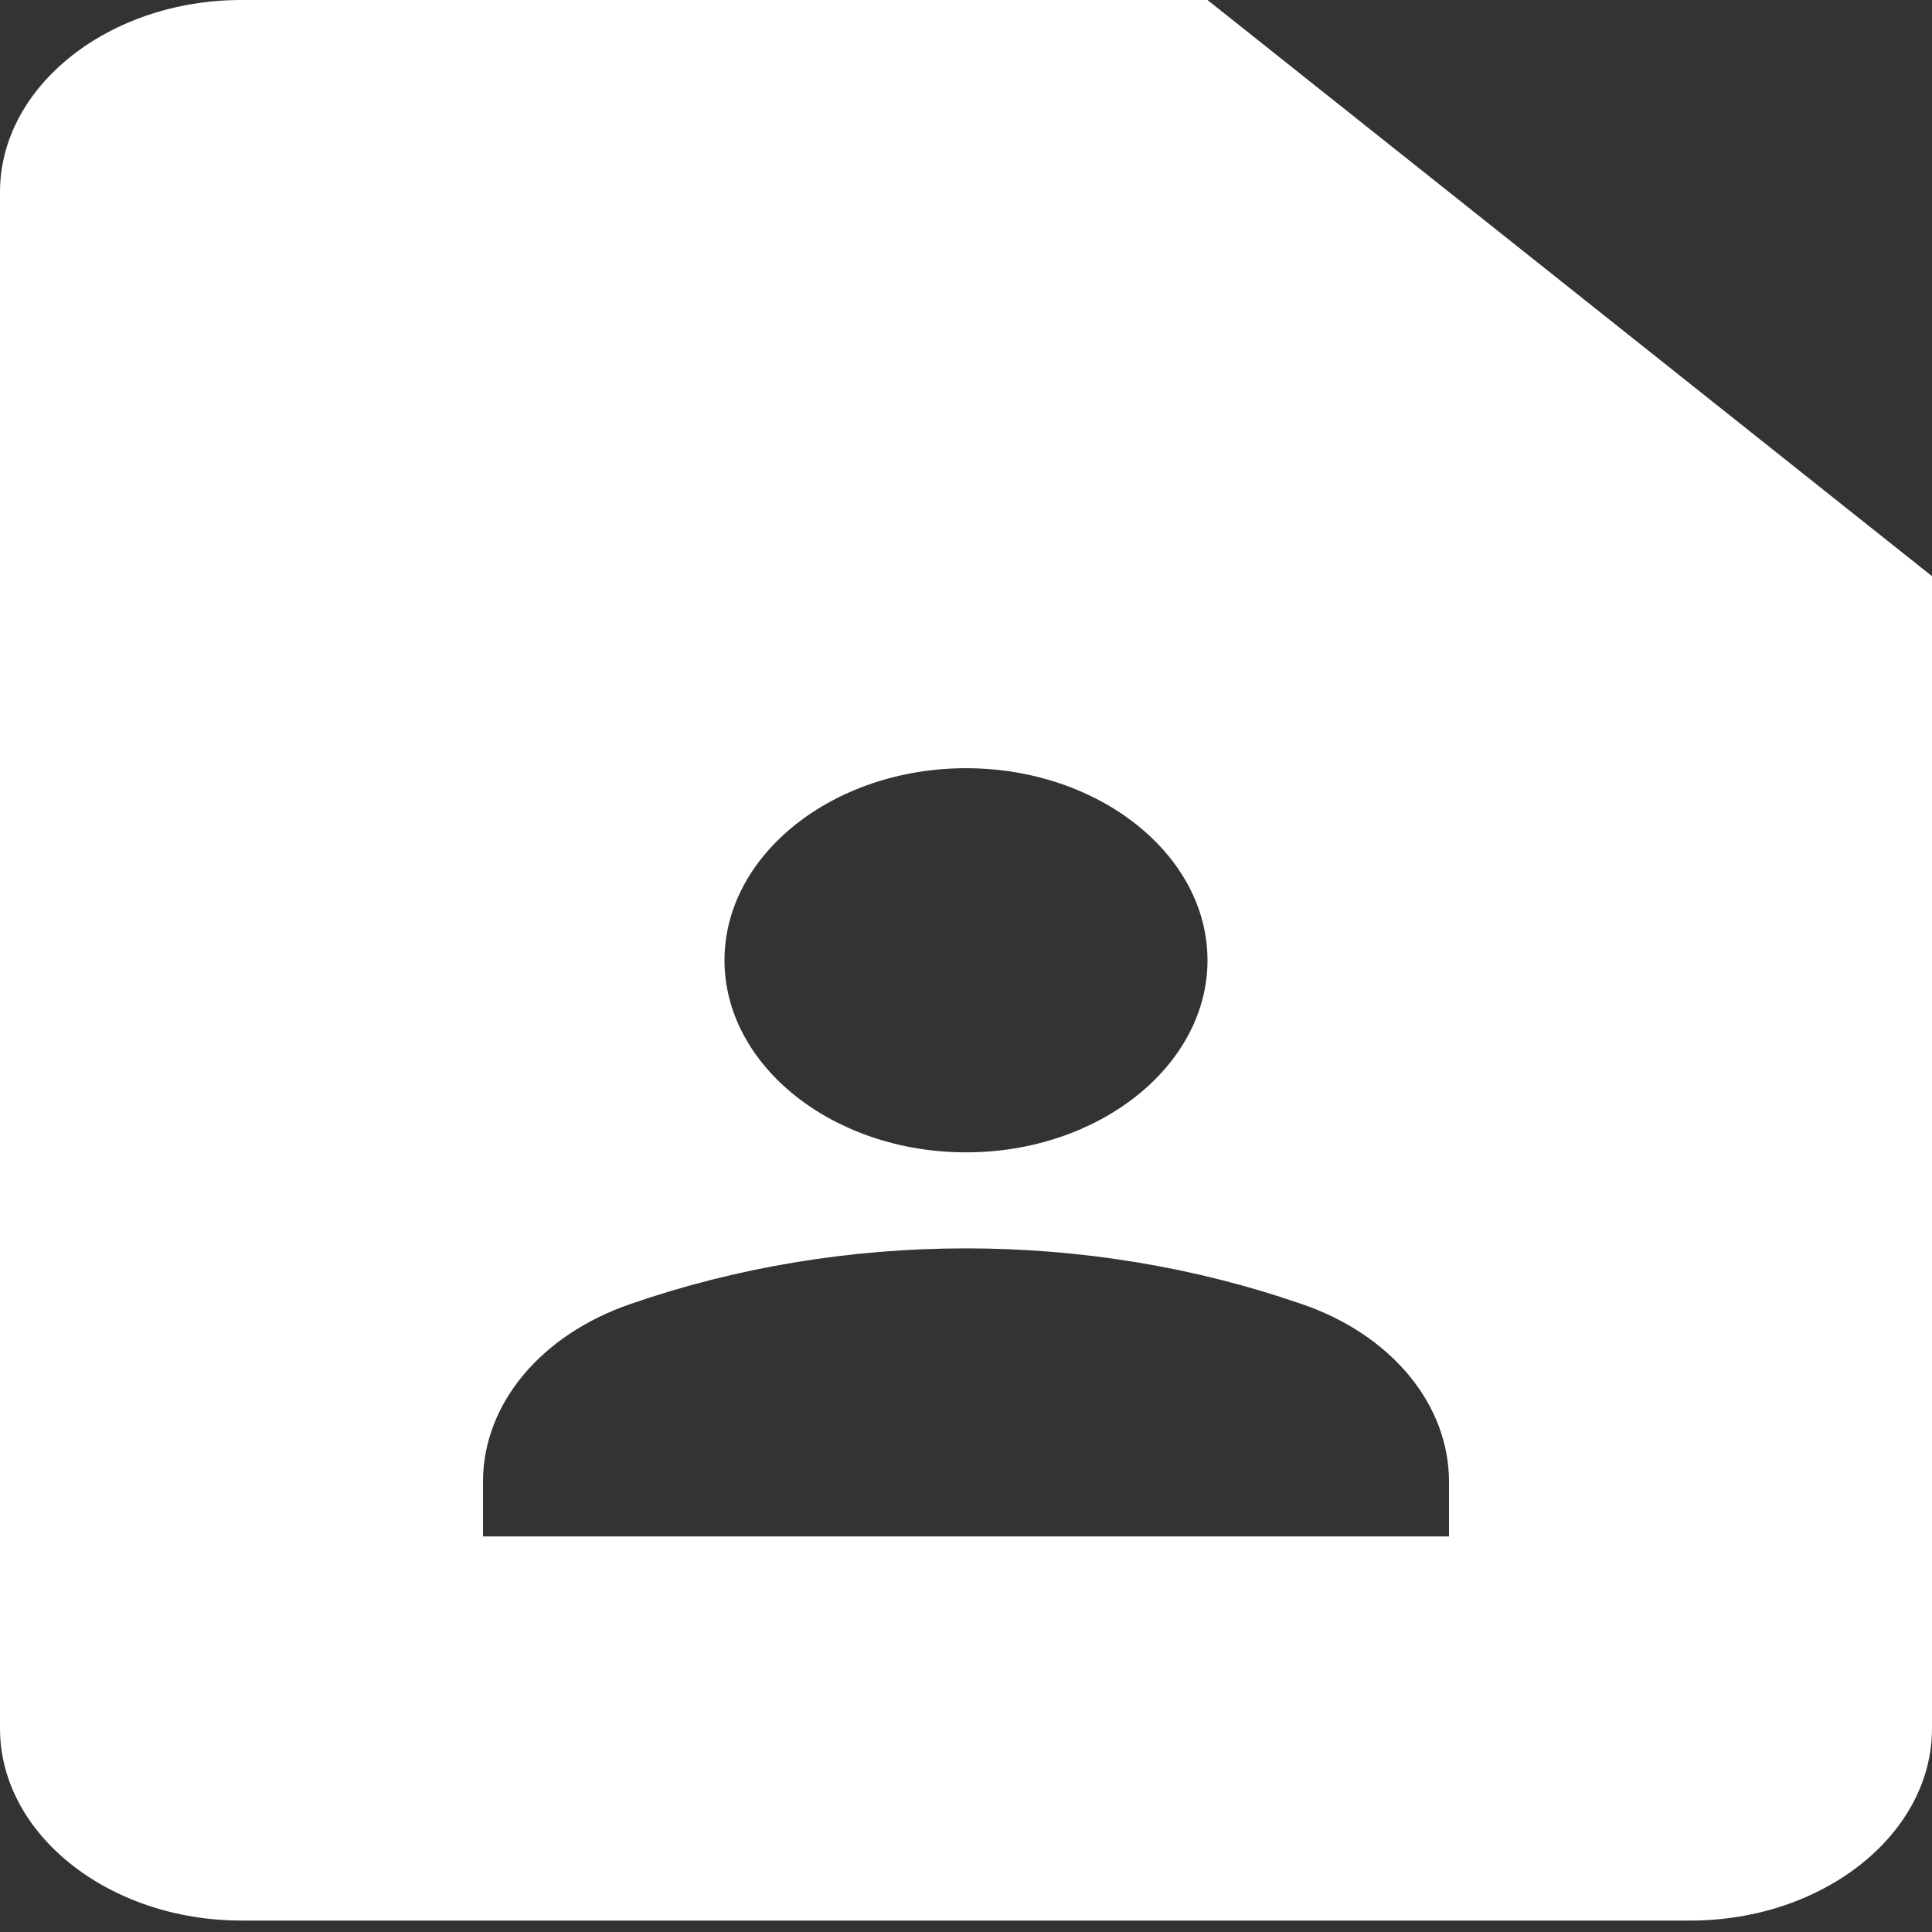 <svg width="40" height="40" viewBox="0 0 40 40" fill="none" xmlns="http://www.w3.org/2000/svg">
<rect x="0" y="0" width="40" height="40" fill="#333333" stroke="none"/>
<path d="M25 0H5C2.25 0 0 1.789 0 3.976V35.787C0 37.974 2.25 39.763 5 39.763H35C37.75 39.763 40 37.974 40 35.787V11.929L25 0ZM20 15.905C22.75 15.905 25 17.695 25 19.881C25 22.068 22.75 23.858 20 23.858C17.25 23.858 15 22.068 15 19.881C15 17.695 17.25 15.905 20 15.905ZM30 31.81H10V30.677C10 29.067 11.2 27.635 13.05 26.999C15.242 26.238 17.608 25.846 20 25.846C22.392 25.846 24.758 26.238 26.95 26.999C27.856 27.307 28.628 27.82 29.17 28.474C29.712 29.128 30.001 29.894 30 30.677V31.81Z" fill="white"/>
</svg>
